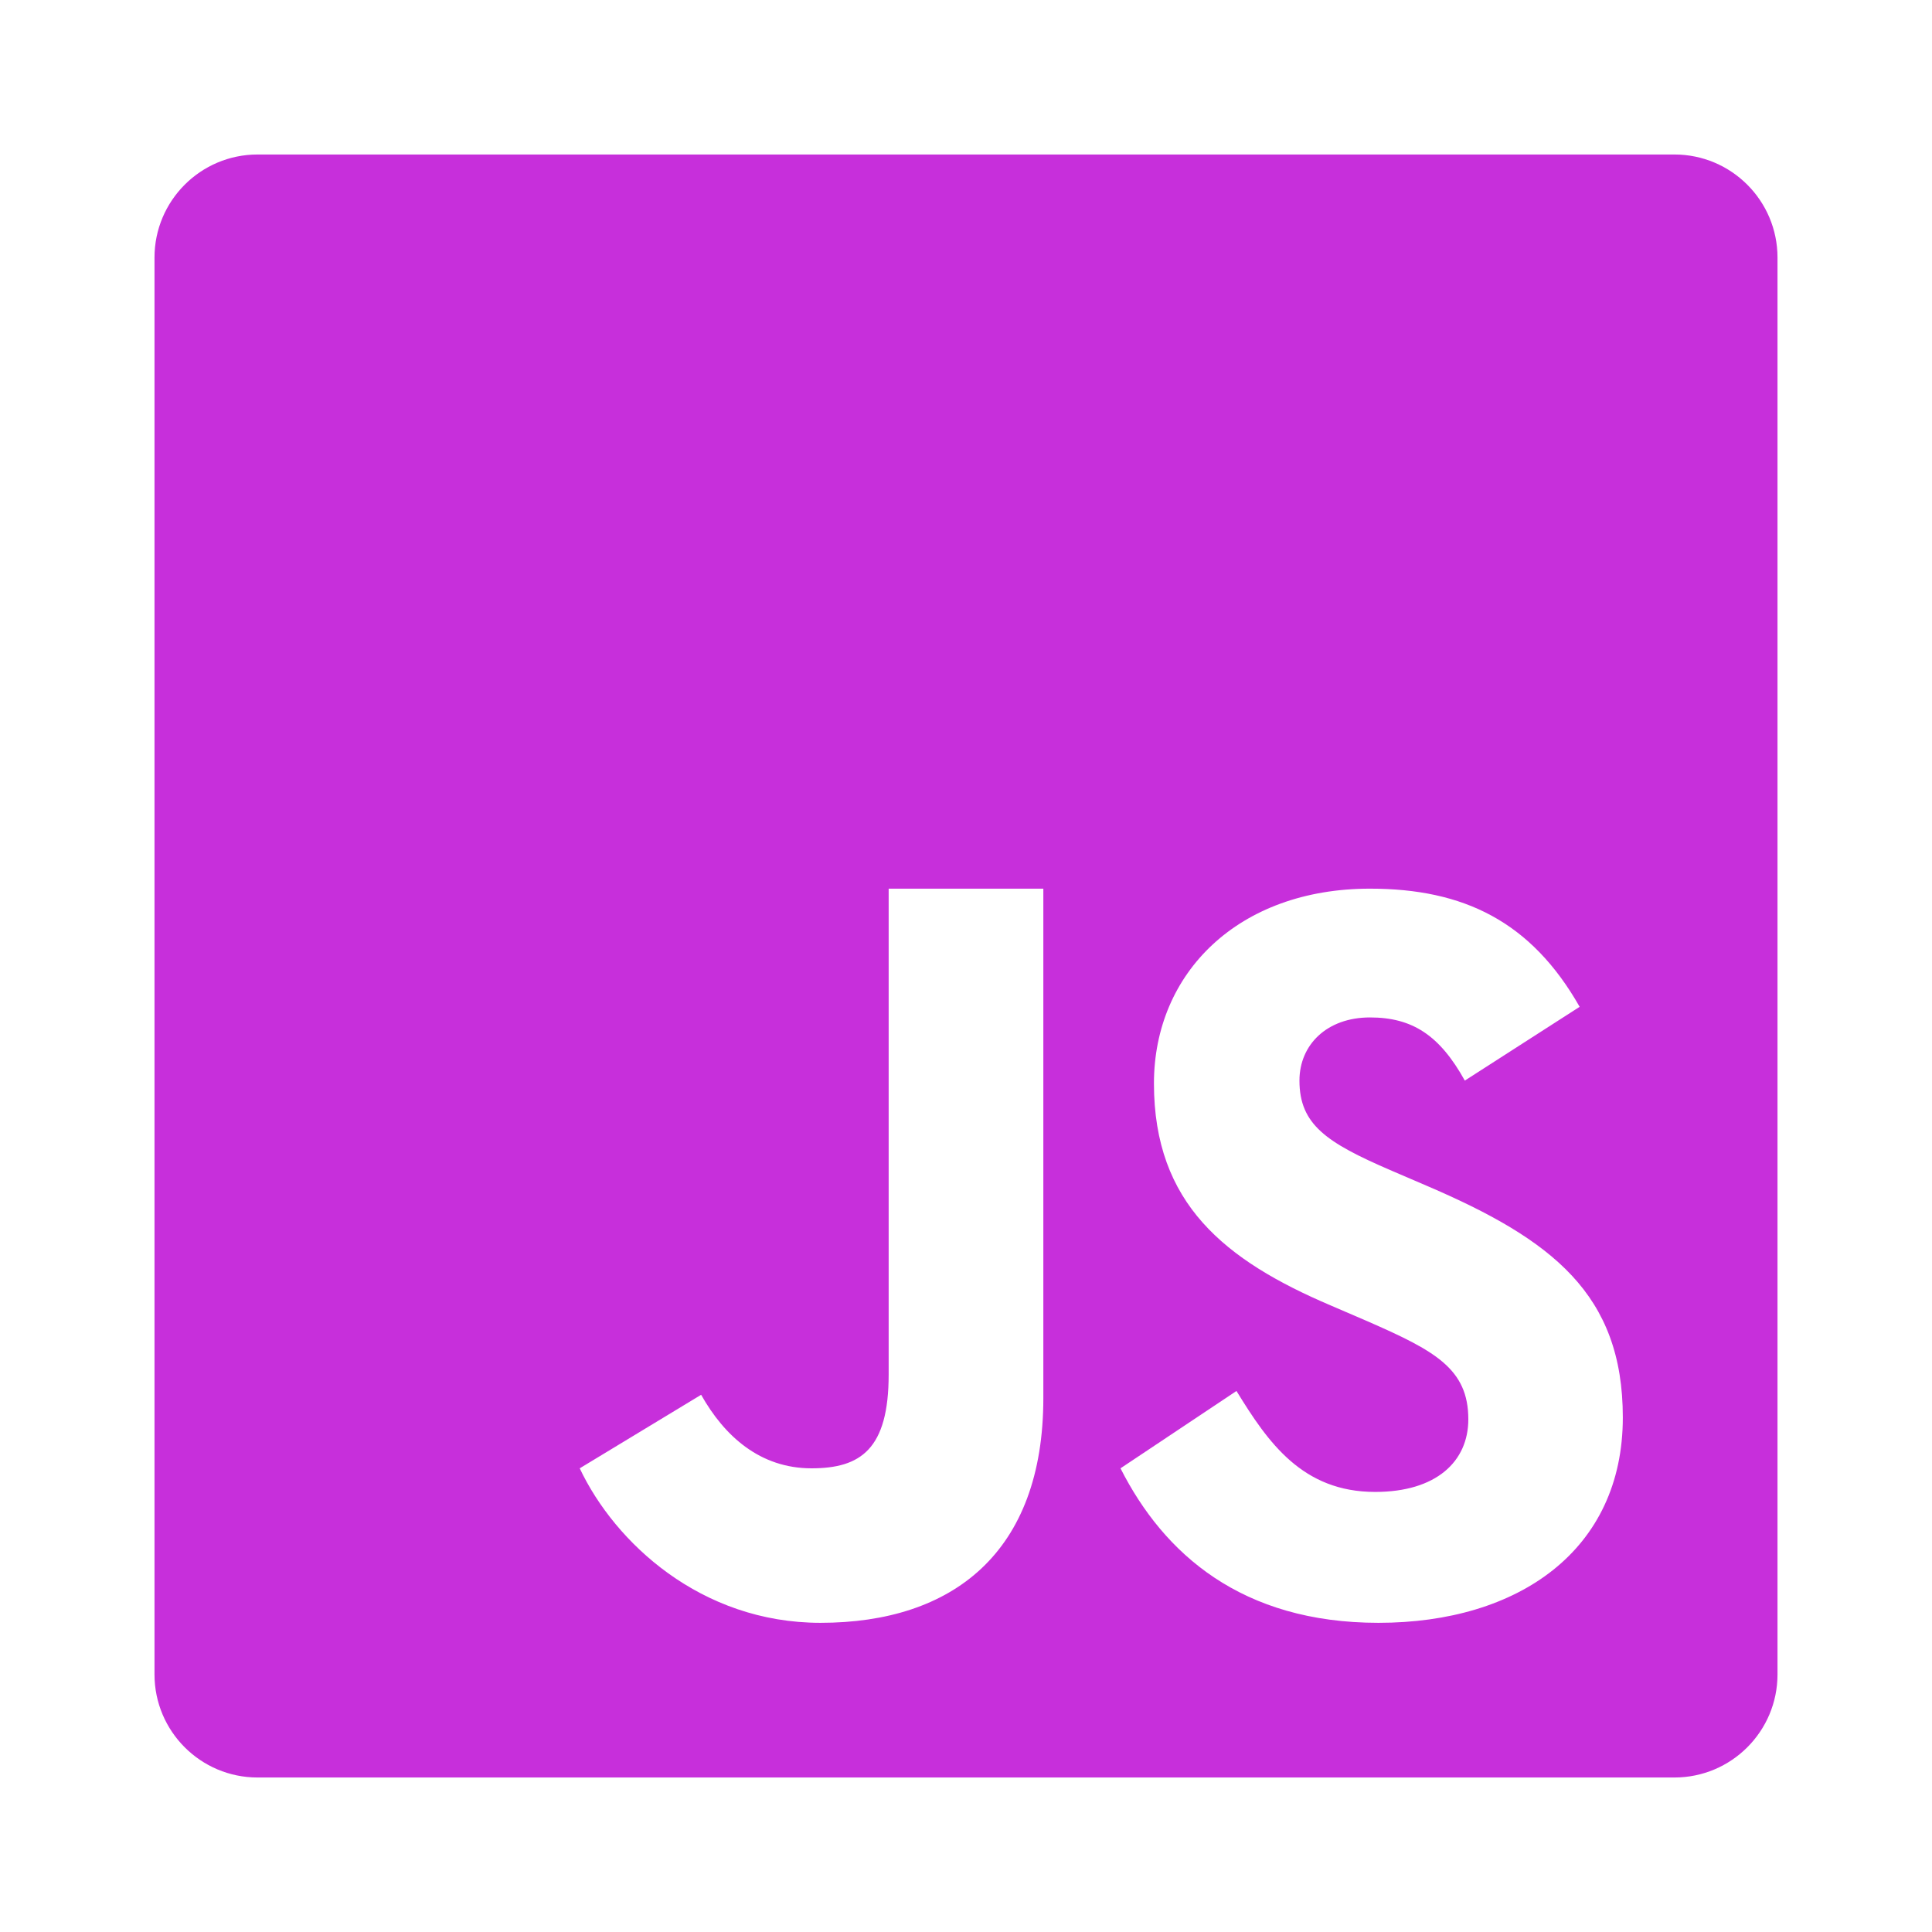 <?xml version="1.0" encoding="UTF-8"?>
<svg xmlns="http://www.w3.org/2000/svg" xmlns:xlink="http://www.w3.org/1999/xlink" viewBox="0 0 32 32" width="32px" height="32px">
<g id="surface30879544">
<path style=" stroke:none;fill-rule:nonzero;fill:rgb(78.039%,18.431%,85.882%);fill-opacity:1;" d="M 27.734 2.559 L 4.266 2.559 C 3.324 2.559 2.559 3.324 2.559 4.266 L 2.559 27.734 C 2.559 28.676 3.324 29.441 4.266 29.441 L 27.734 29.441 C 28.676 29.441 29.441 28.676 29.441 27.734 L 29.441 4.266 C 29.441 3.324 28.676 2.559 27.734 2.559 Z M 17.281 23.156 C 17.281 25.715 15.781 26.879 13.59 26.879 C 11.609 26.879 10.184 25.551 9.602 24.32 L 11.613 23.102 C 12 23.789 12.59 24.32 13.441 24.32 C 14.254 24.32 14.719 24.004 14.719 22.766 L 14.719 14.719 L 17.281 14.719 Z M 22.832 26.879 C 20.566 26.879 19.277 25.738 18.559 24.32 L 20.48 23.039 C 21.004 23.895 21.574 24.711 22.777 24.711 C 23.789 24.711 24.32 24.207 24.32 23.508 C 24.32 22.672 23.77 22.375 22.656 21.887 L 22.047 21.625 C 20.285 20.875 19.113 19.934 19.113 17.945 C 19.113 16.113 20.512 14.719 22.691 14.719 C 24.242 14.719 25.359 15.262 26.164 16.676 L 24.262 17.898 C 23.844 17.145 23.391 16.852 22.691 16.852 C 21.977 16.852 21.523 17.305 21.523 17.898 C 21.523 18.629 21.977 18.926 23.023 19.379 L 23.633 19.641 C 25.711 20.531 26.879 21.438 26.879 23.477 C 26.879 25.676 25.152 26.879 22.832 26.879 Z M 22.832 26.879 "/>
</g>
</svg>
